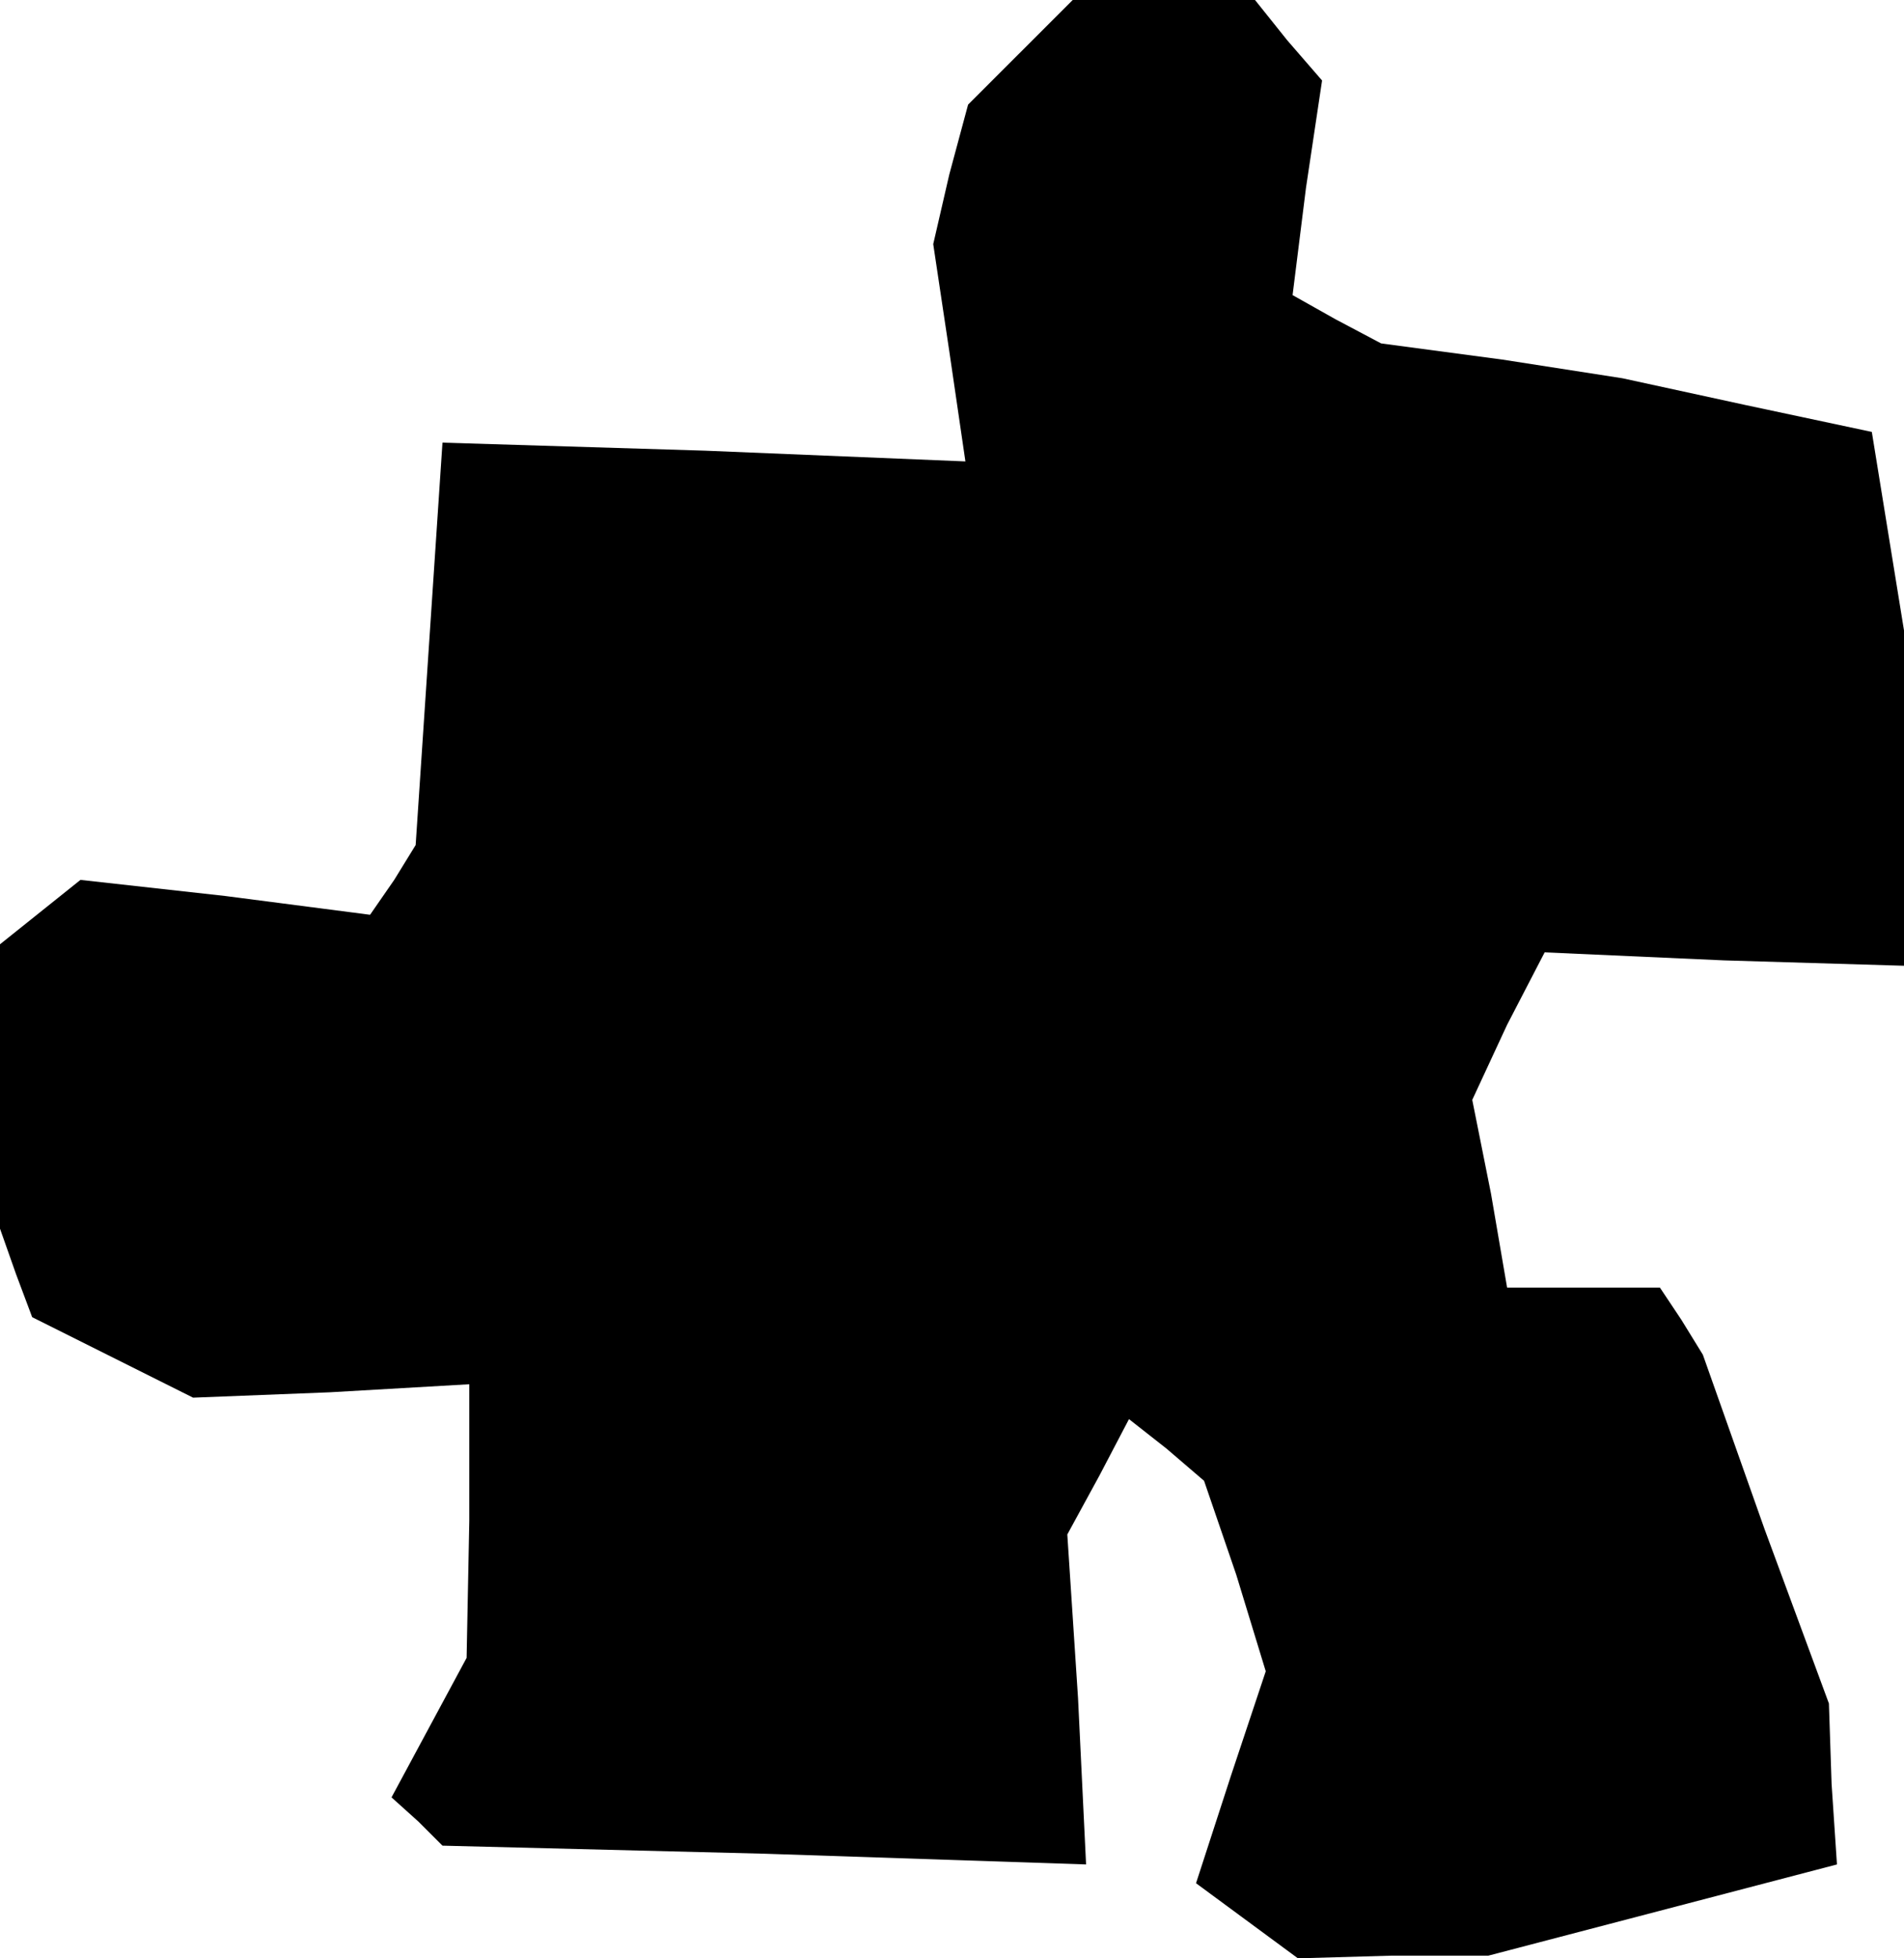<?xml version="1.0" standalone="no"?>
<!DOCTYPE svg PUBLIC "-//W3C//DTD SVG 20010904//EN"
 "http://www.w3.org/TR/2001/REC-SVG-20010904/DTD/svg10.dtd">
<svg version="1.0" xmlns="http://www.w3.org/2000/svg"
 width="71pt" height="73pt" viewBox="0 0 71 73"
 preserveAspectRatio="xMidYMid meet">
<g transform="translate(0,73) scale(0.1,-0.1)"
fill="#000000" stroke="none">
<path d="M380 710 l-19 -19 -7 -26 -6 -26 6 -40 6 -41 -97 4 -98 3 -5 -75 -5
-75 -8 -13 -9 -13 -54 7 -54 6 -15 -12 -15 -12 0 -53 0 -53 6 -17 6 -16 30
-15 30 -15 51 2 52 3 0 -51 -1 -51 -14 -26 -14 -26 10 -9 9 -9 120 -3 120 -4
-3 62 -4 61 12 22 11 21 14 -11 14 -12 12 -35 11 -36 -13 -39 -13 -40 19 -14
19 -14 35 1 36 0 65 17 65 17 -2 30 -1 30 -24 65 -23 65 -8 13 -8 12 -28 0
-29 0 -6 35 -7 35 13 28 14 27 67 -3 67 -2 0 62 0 63 -6 37 -6 37 -47 10 -46
10 -45 7 -45 6 -17 9 -16 9 5 40 6 40 -13 15 -12 15 -34 0 -34 0 -20 -20z"/>
</g>
</svg>
